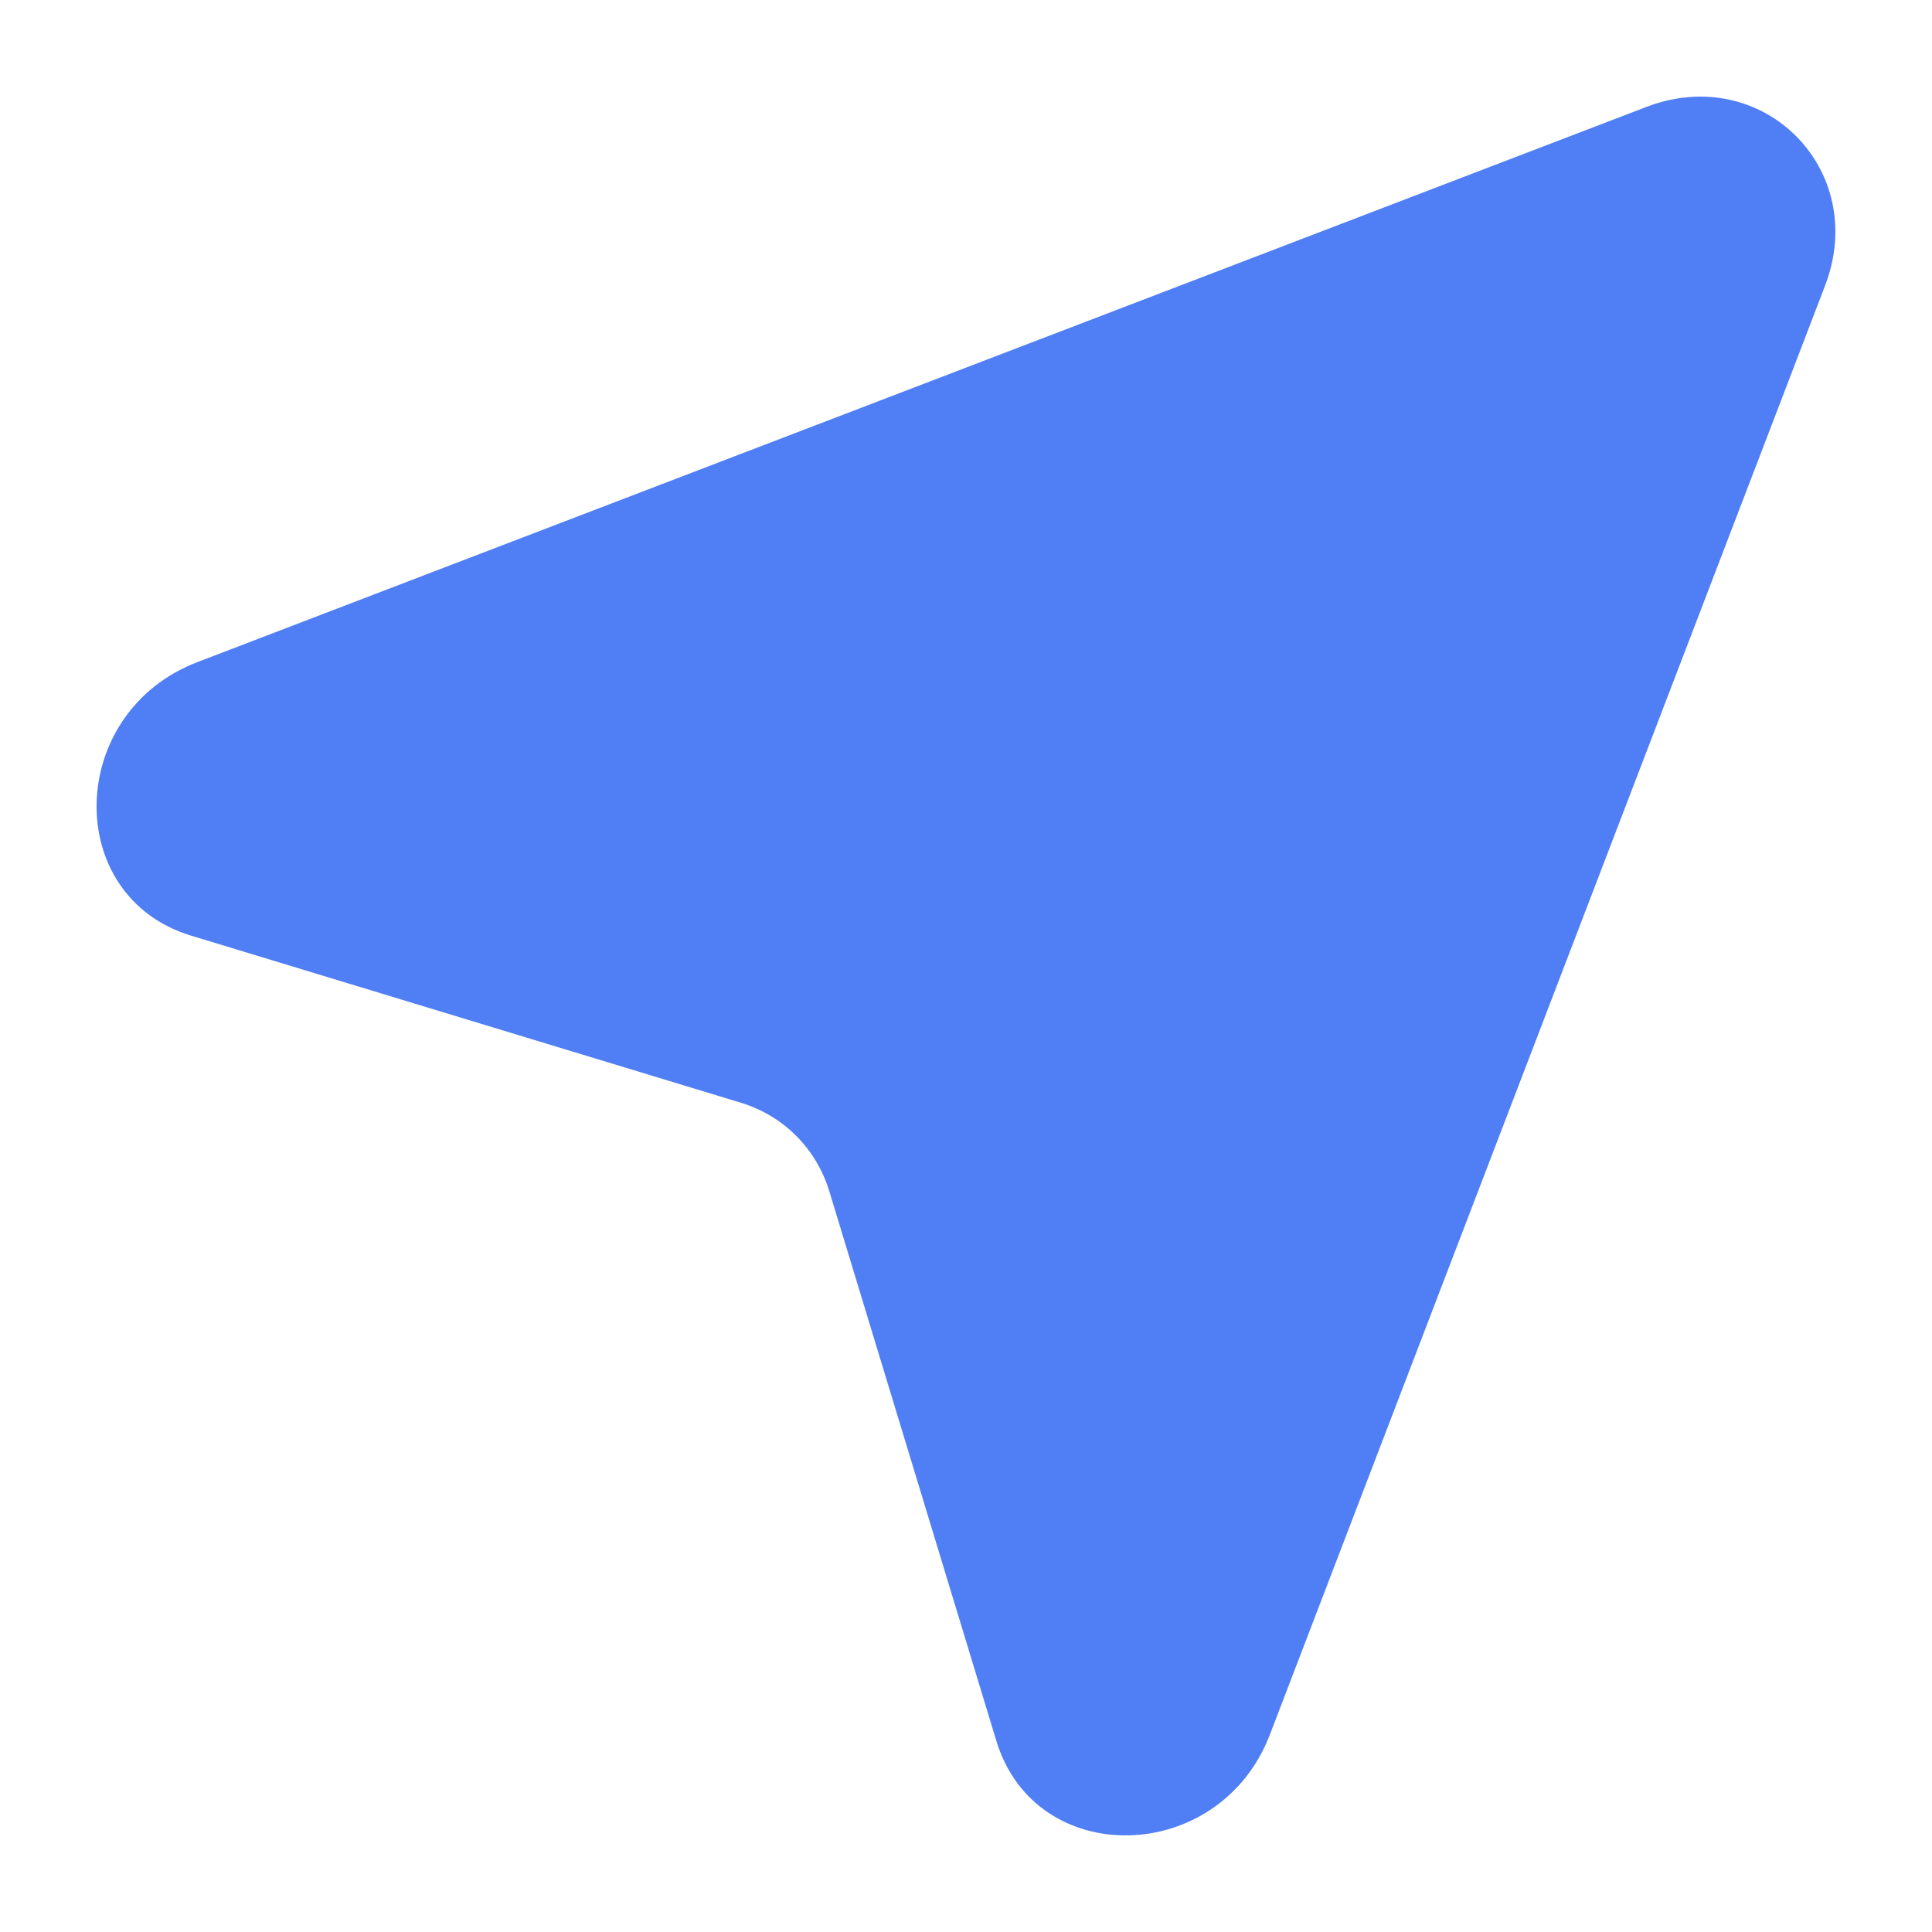 <svg width="20" height="20" viewBox="0 0 20 20" fill="none" xmlns="http://www.w3.org/2000/svg">
<path d="M2.044 6.854L17.043 1.107C18.245 0.646 19.354 1.754 18.893 2.957L13.146 17.956C12.626 19.314 10.72 19.359 10.314 18.021L8.585 12.332C8.45 11.889 8.111 11.55 7.668 11.415L1.979 9.686C0.641 9.28 0.685 7.374 2.044 6.854Z" fill="#507EF5"/>
</svg>
